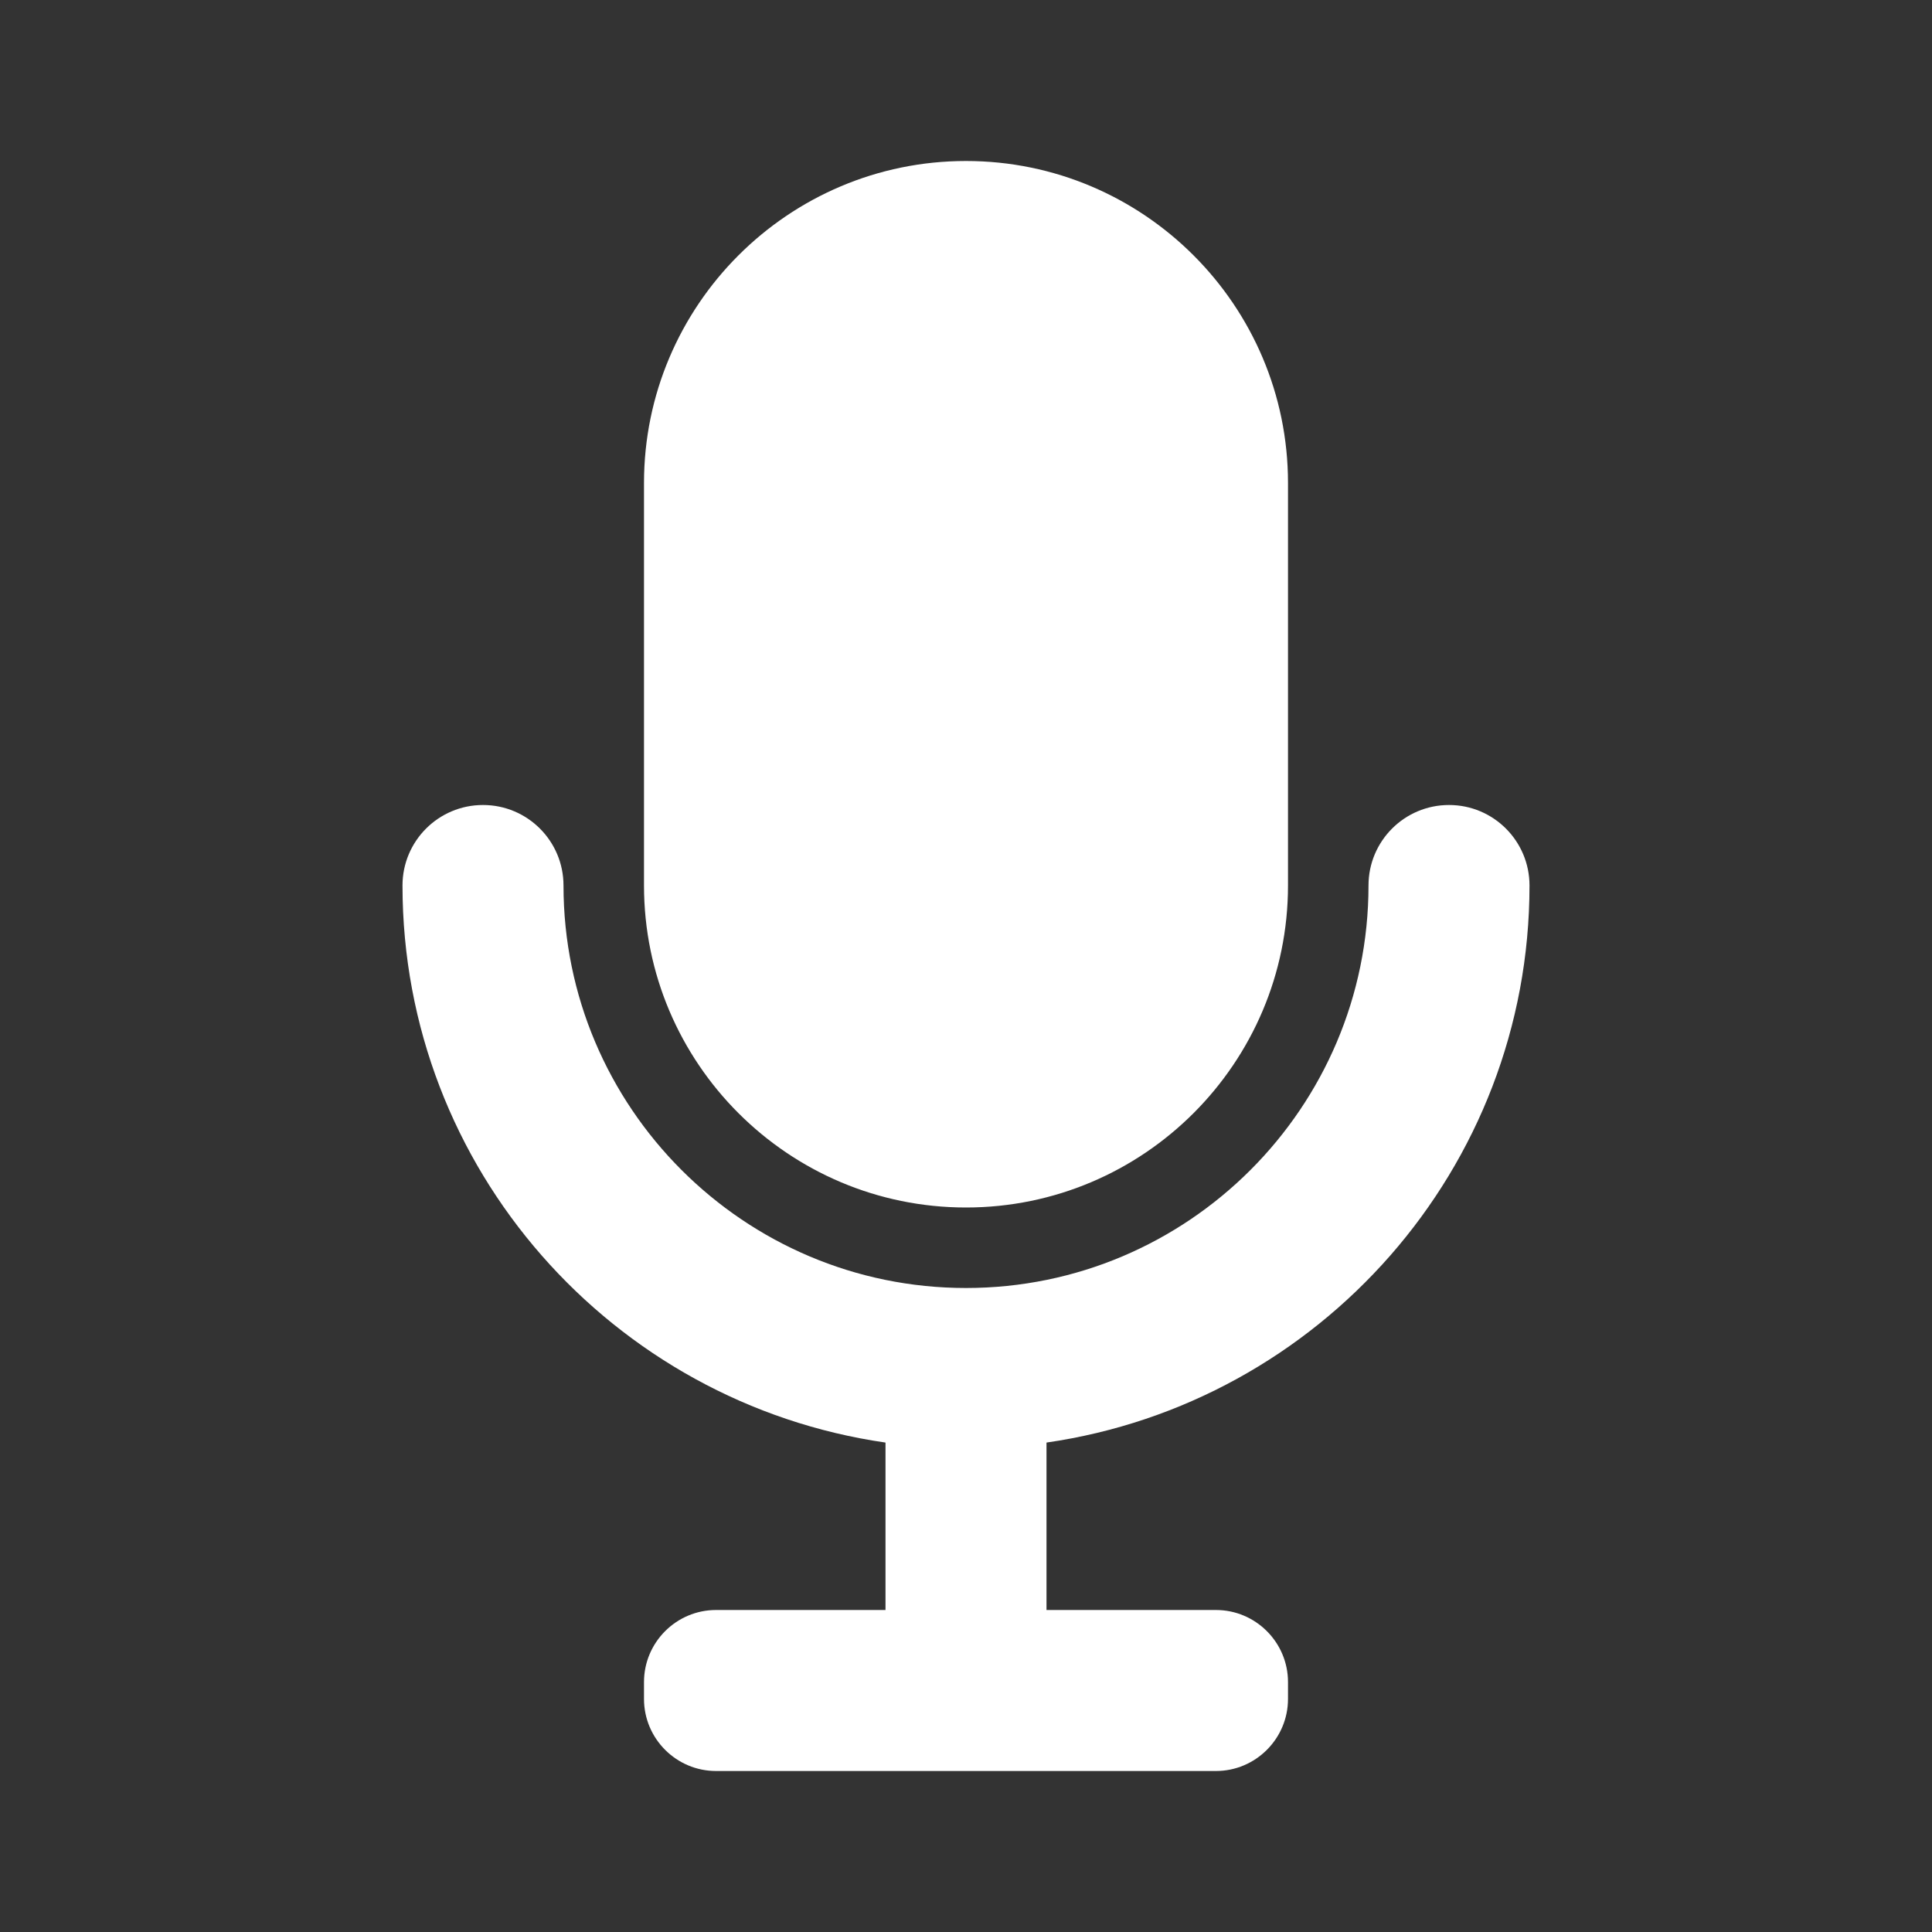 <svg width="75" height="75" viewBox="0 0 75 75" fill="none" xmlns="http://www.w3.org/2000/svg">
<rect x="0" y="0" width="75" height="75" fill="#333333" stroke="none"/>
<path fill-rule="evenodd" clip-rule="evenodd" d="M50 34.375C50 41.269 44.394 46.875 37.5 46.875C30.606 46.875 25 41.269 25 34.375V18.75C25 11.856 30.606 6.25 37.5 6.25C44.394 6.25 50 11.856 50 18.75V34.375ZM56.25 31.25C57.978 31.25 59.375 32.65 59.375 34.375C59.375 45.375 51.209 54.475 40.625 56V62.5H47.203C48.744 62.5 50 63.756 50 65.297V65.953C50 67.494 48.744 68.75 47.203 68.75H27.797C26.256 68.75 25 67.494 25 65.953V65.297C25 63.756 26.256 62.5 27.797 62.5H34.375V56C23.791 54.475 15.625 45.375 15.625 34.375C15.625 32.65 17.022 31.25 18.75 31.25C20.478 31.25 21.875 32.65 21.875 34.375C21.875 42.991 28.884 50 37.5 50C46.116 50 53.125 42.991 53.125 34.375C53.125 32.65 54.522 31.25 56.25 31.25Z" fill="white"/>
</svg>
